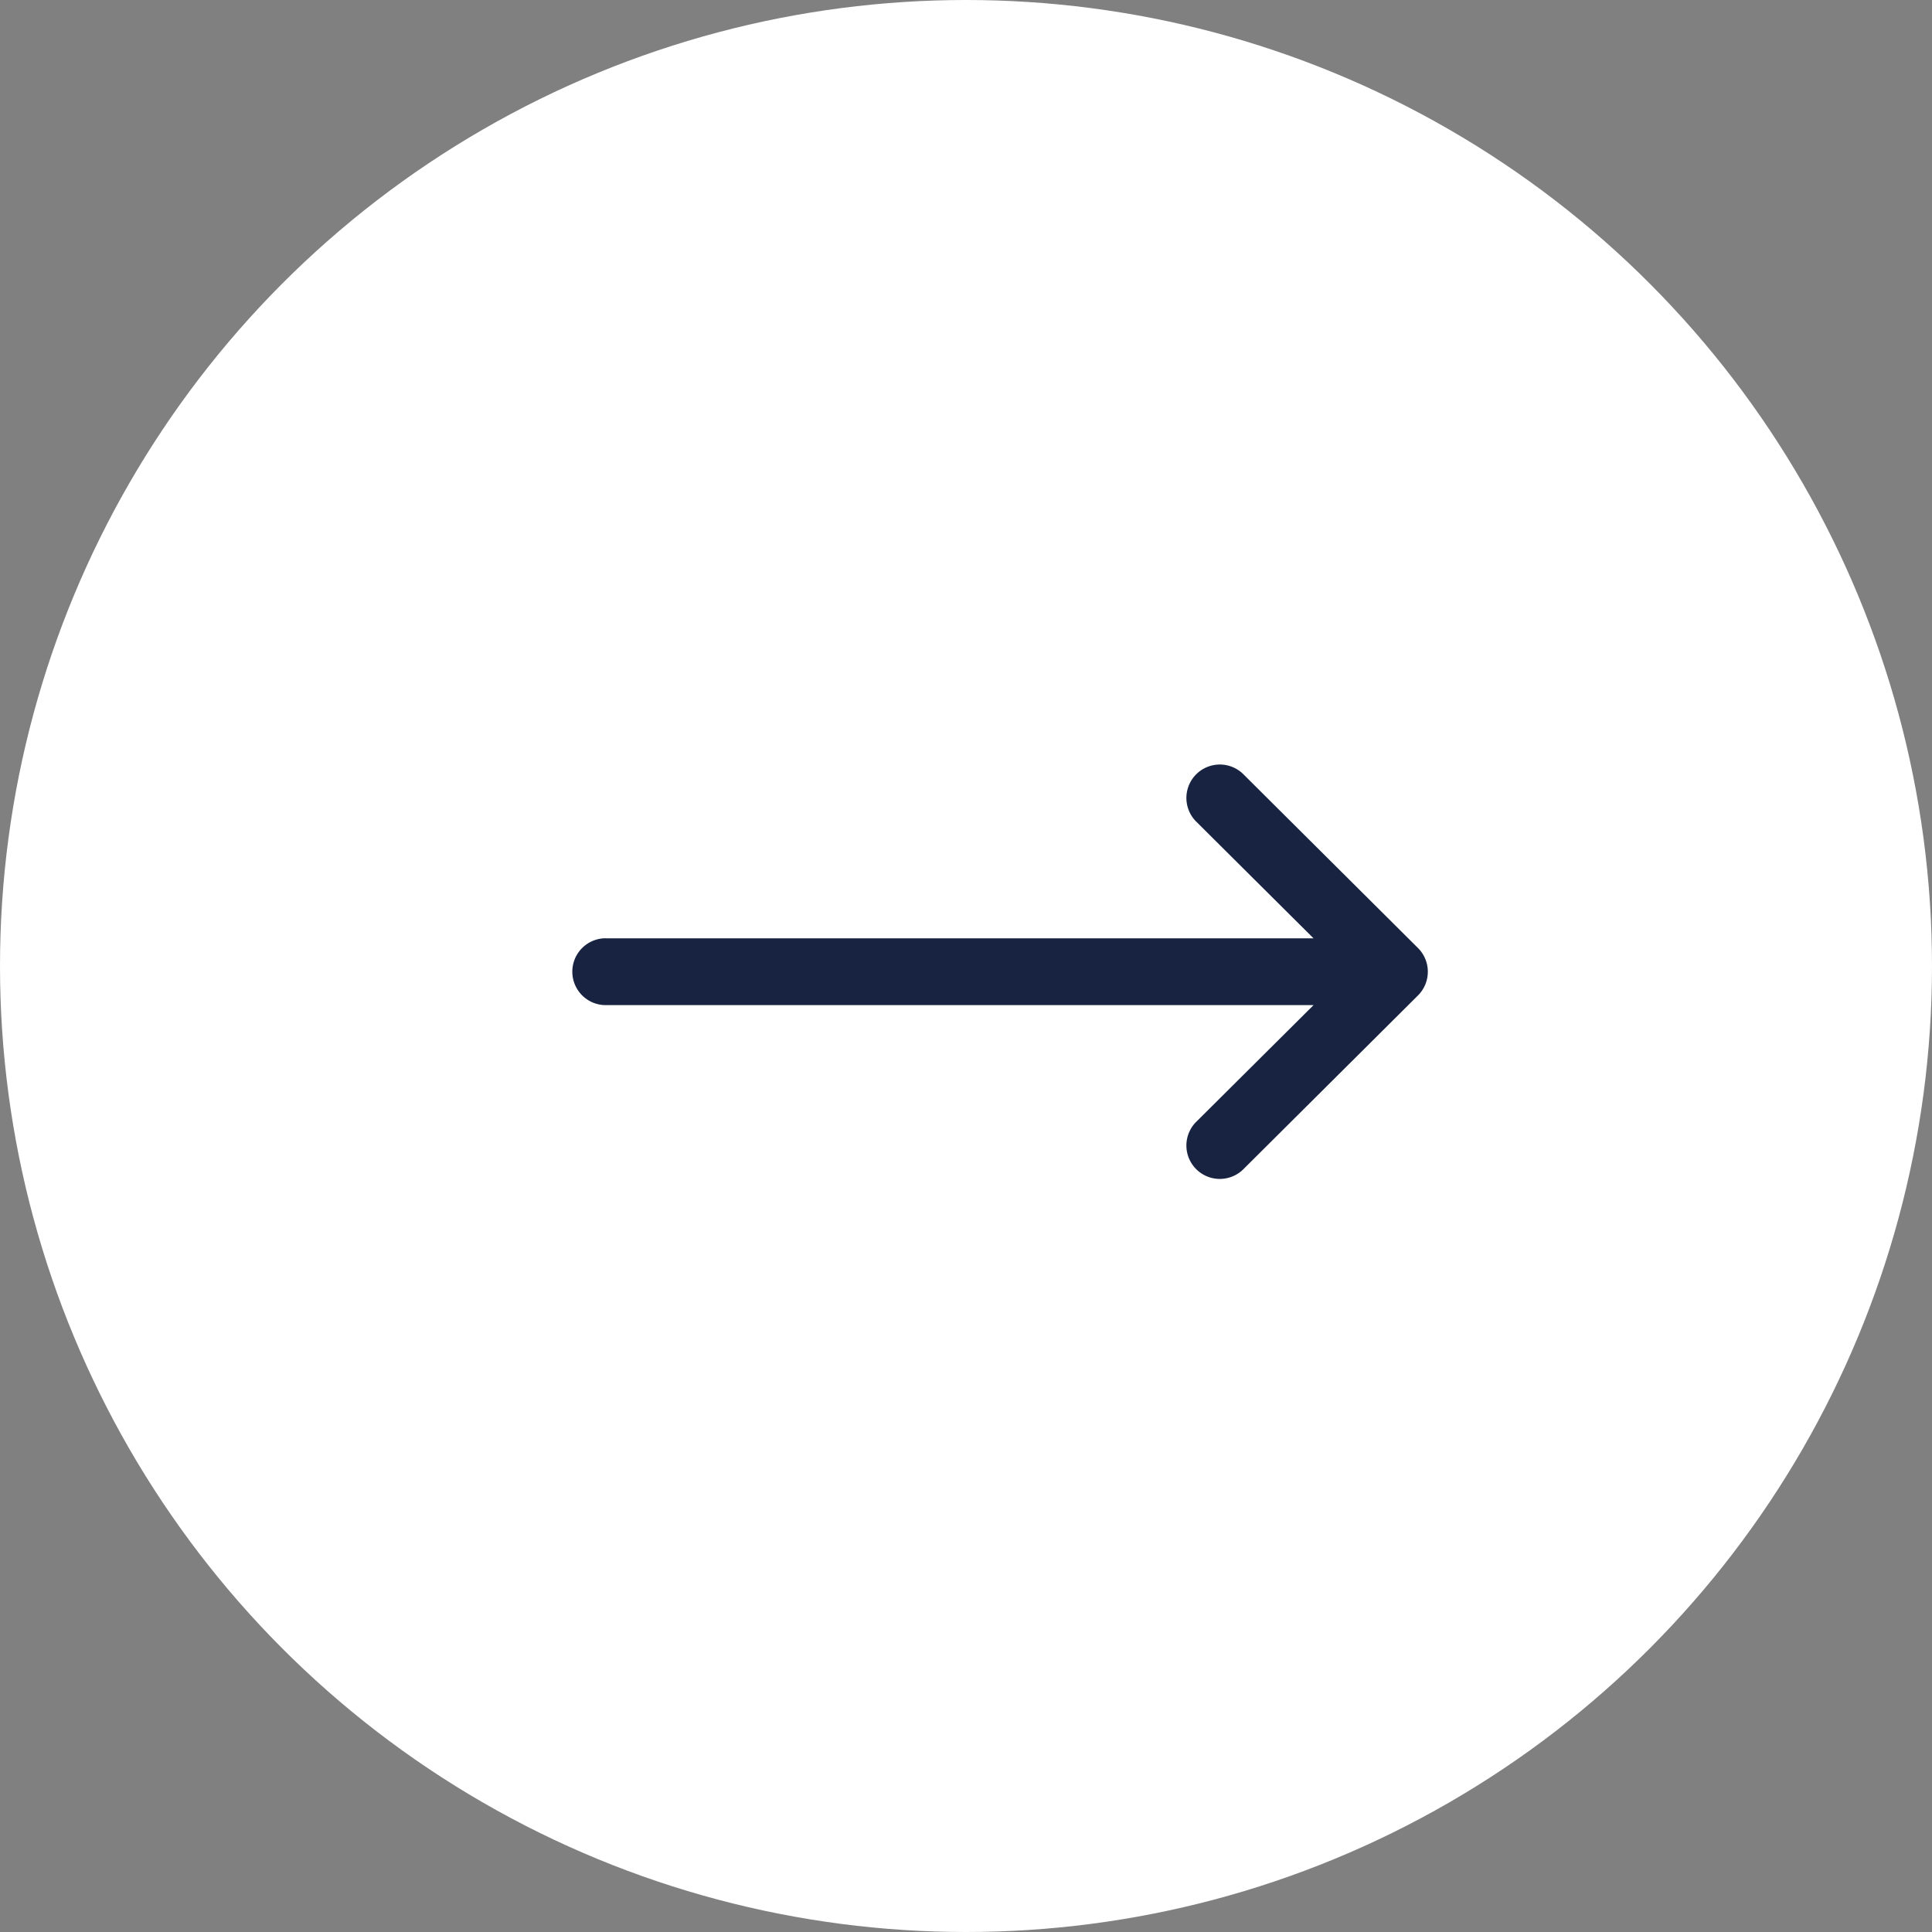 <svg xmlns="http://www.w3.org/2000/svg" width="28" height="28" viewBox="0 0 28 28"><rect x="0" y="0" width="28" height="28" fill="#808080" stroke="none"/><defs><style>.a{fill:#fff;}.b{fill:#172341;}</style></defs><g transform="translate(-1105 -2402)"><circle class="a" cx="14" cy="14" r="14" transform="translate(1105 2402)"/><g transform="translate(1113.295 2413.08)"><g transform="translate(0 0)"><path class="b" d="M.484,134.519H10.742l-1.7-1.691a.484.484,0,0,1,.683-.687l2.531,2.519h0a.485.485,0,0,1,0,.686h0l-2.531,2.519a.484.484,0,0,1-.683-.687l1.7-1.691H.484a.484.484,0,1,1,0-.969Z" transform="translate(0 -132)"/></g></g></g></svg>